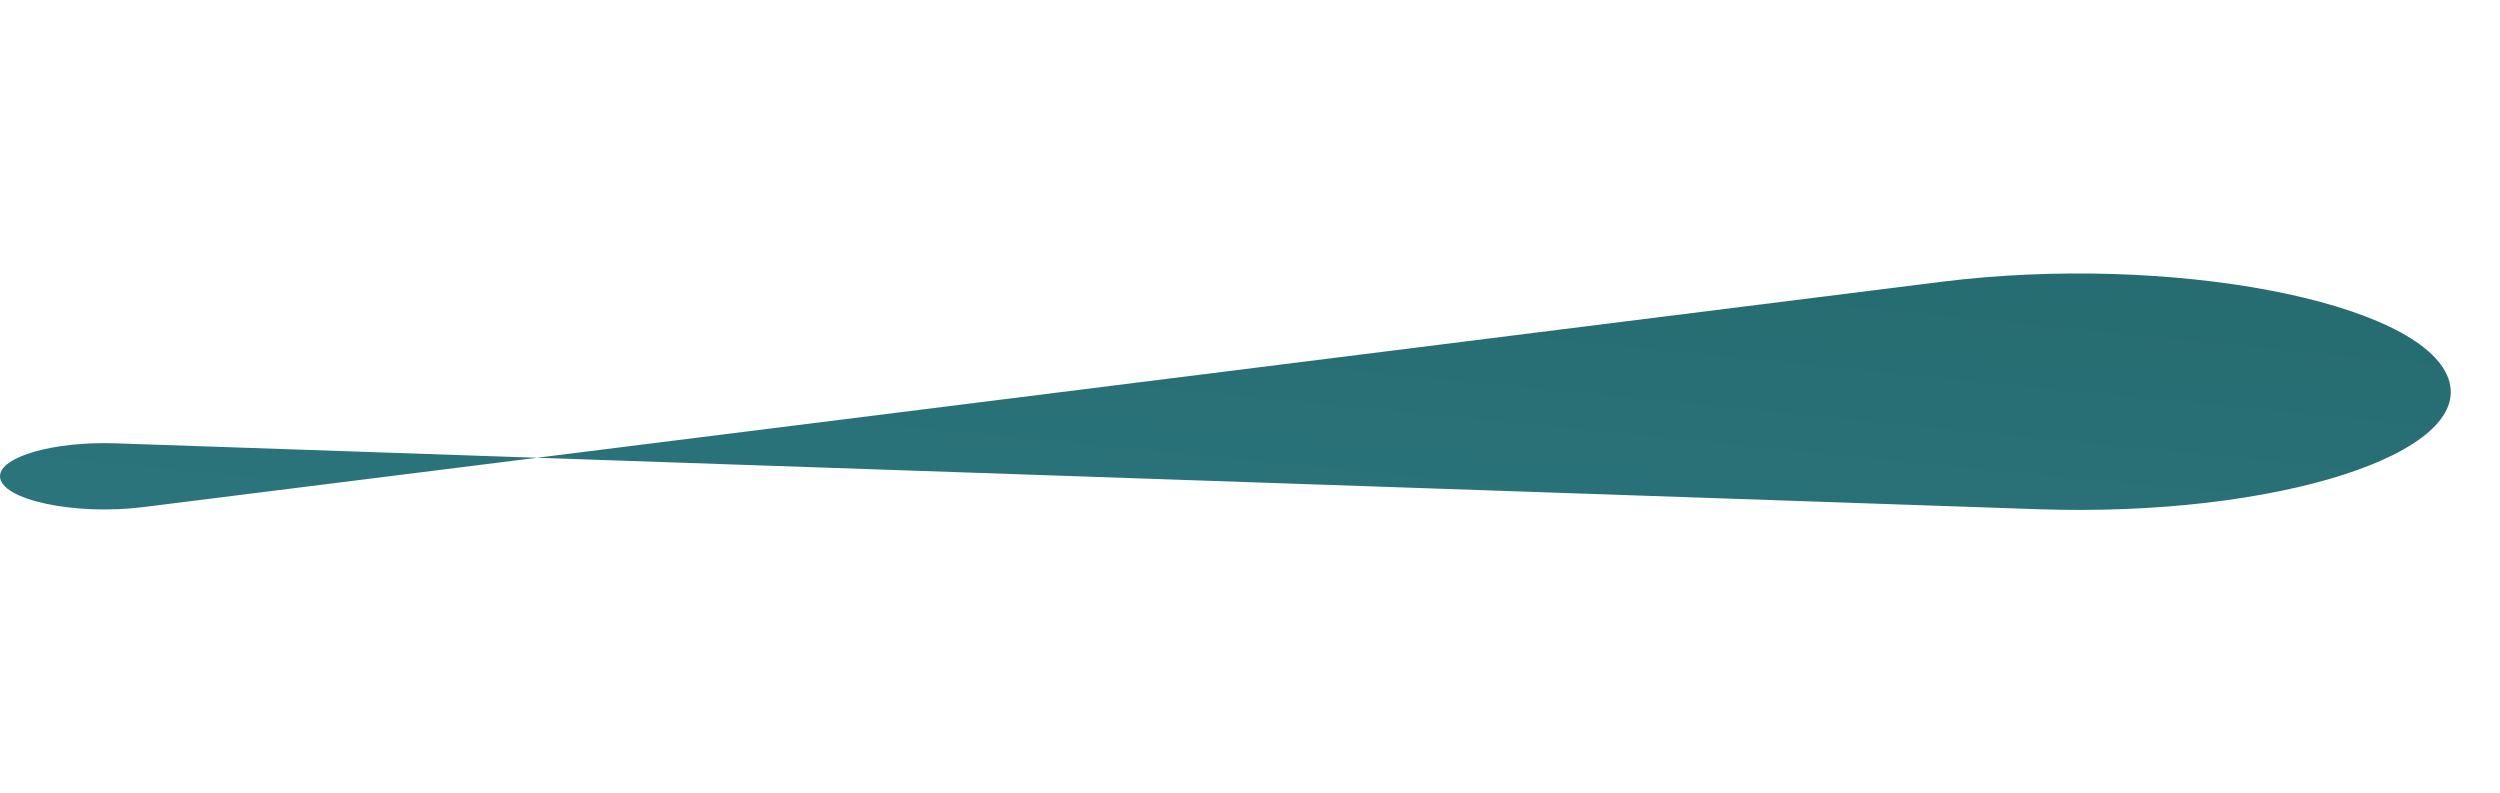 <?xml version="1.0" encoding="UTF-8"?>
<svg xmlns="http://www.w3.org/2000/svg" xmlns:xlink="http://www.w3.org/1999/xlink" width="227px" height="72px" viewBox="0 0 227 72" version="1.1">
<defs>
<linearGradient id="linear0" gradientUnits="userSpaceOnUse" x1="136.358" y1="7.624" x2="122.281" y2="52.856" gradientTransform="matrix(6.135,0,0,1.946,0,24.324)">
<stop offset="0" style="stop-color:rgb(11.765%,38.431%,38.431%);stop-opacity:1;"/>
<stop offset="1" style="stop-color:rgb(17.647%,46.275%,49.804%);stop-opacity:1;"/>
</linearGradient>
</defs>
<g id="surface1">
<path style=" stroke:none;fill-rule:nonzero;fill:url(#linear0);" d="M 0 43.246 C 0 41.457 4.902 40.059 10.516 40.254 L 185.059 46.238 C 206.582 46.977 224.723 41.203 222.316 34.379 C 219.844 27.352 196.996 22.992 176.262 25.59 L 12.984 46.047 C 6.754 46.828 0 45.371 0 43.246 Z M 0 43.246 "/>
</g>
</svg>

